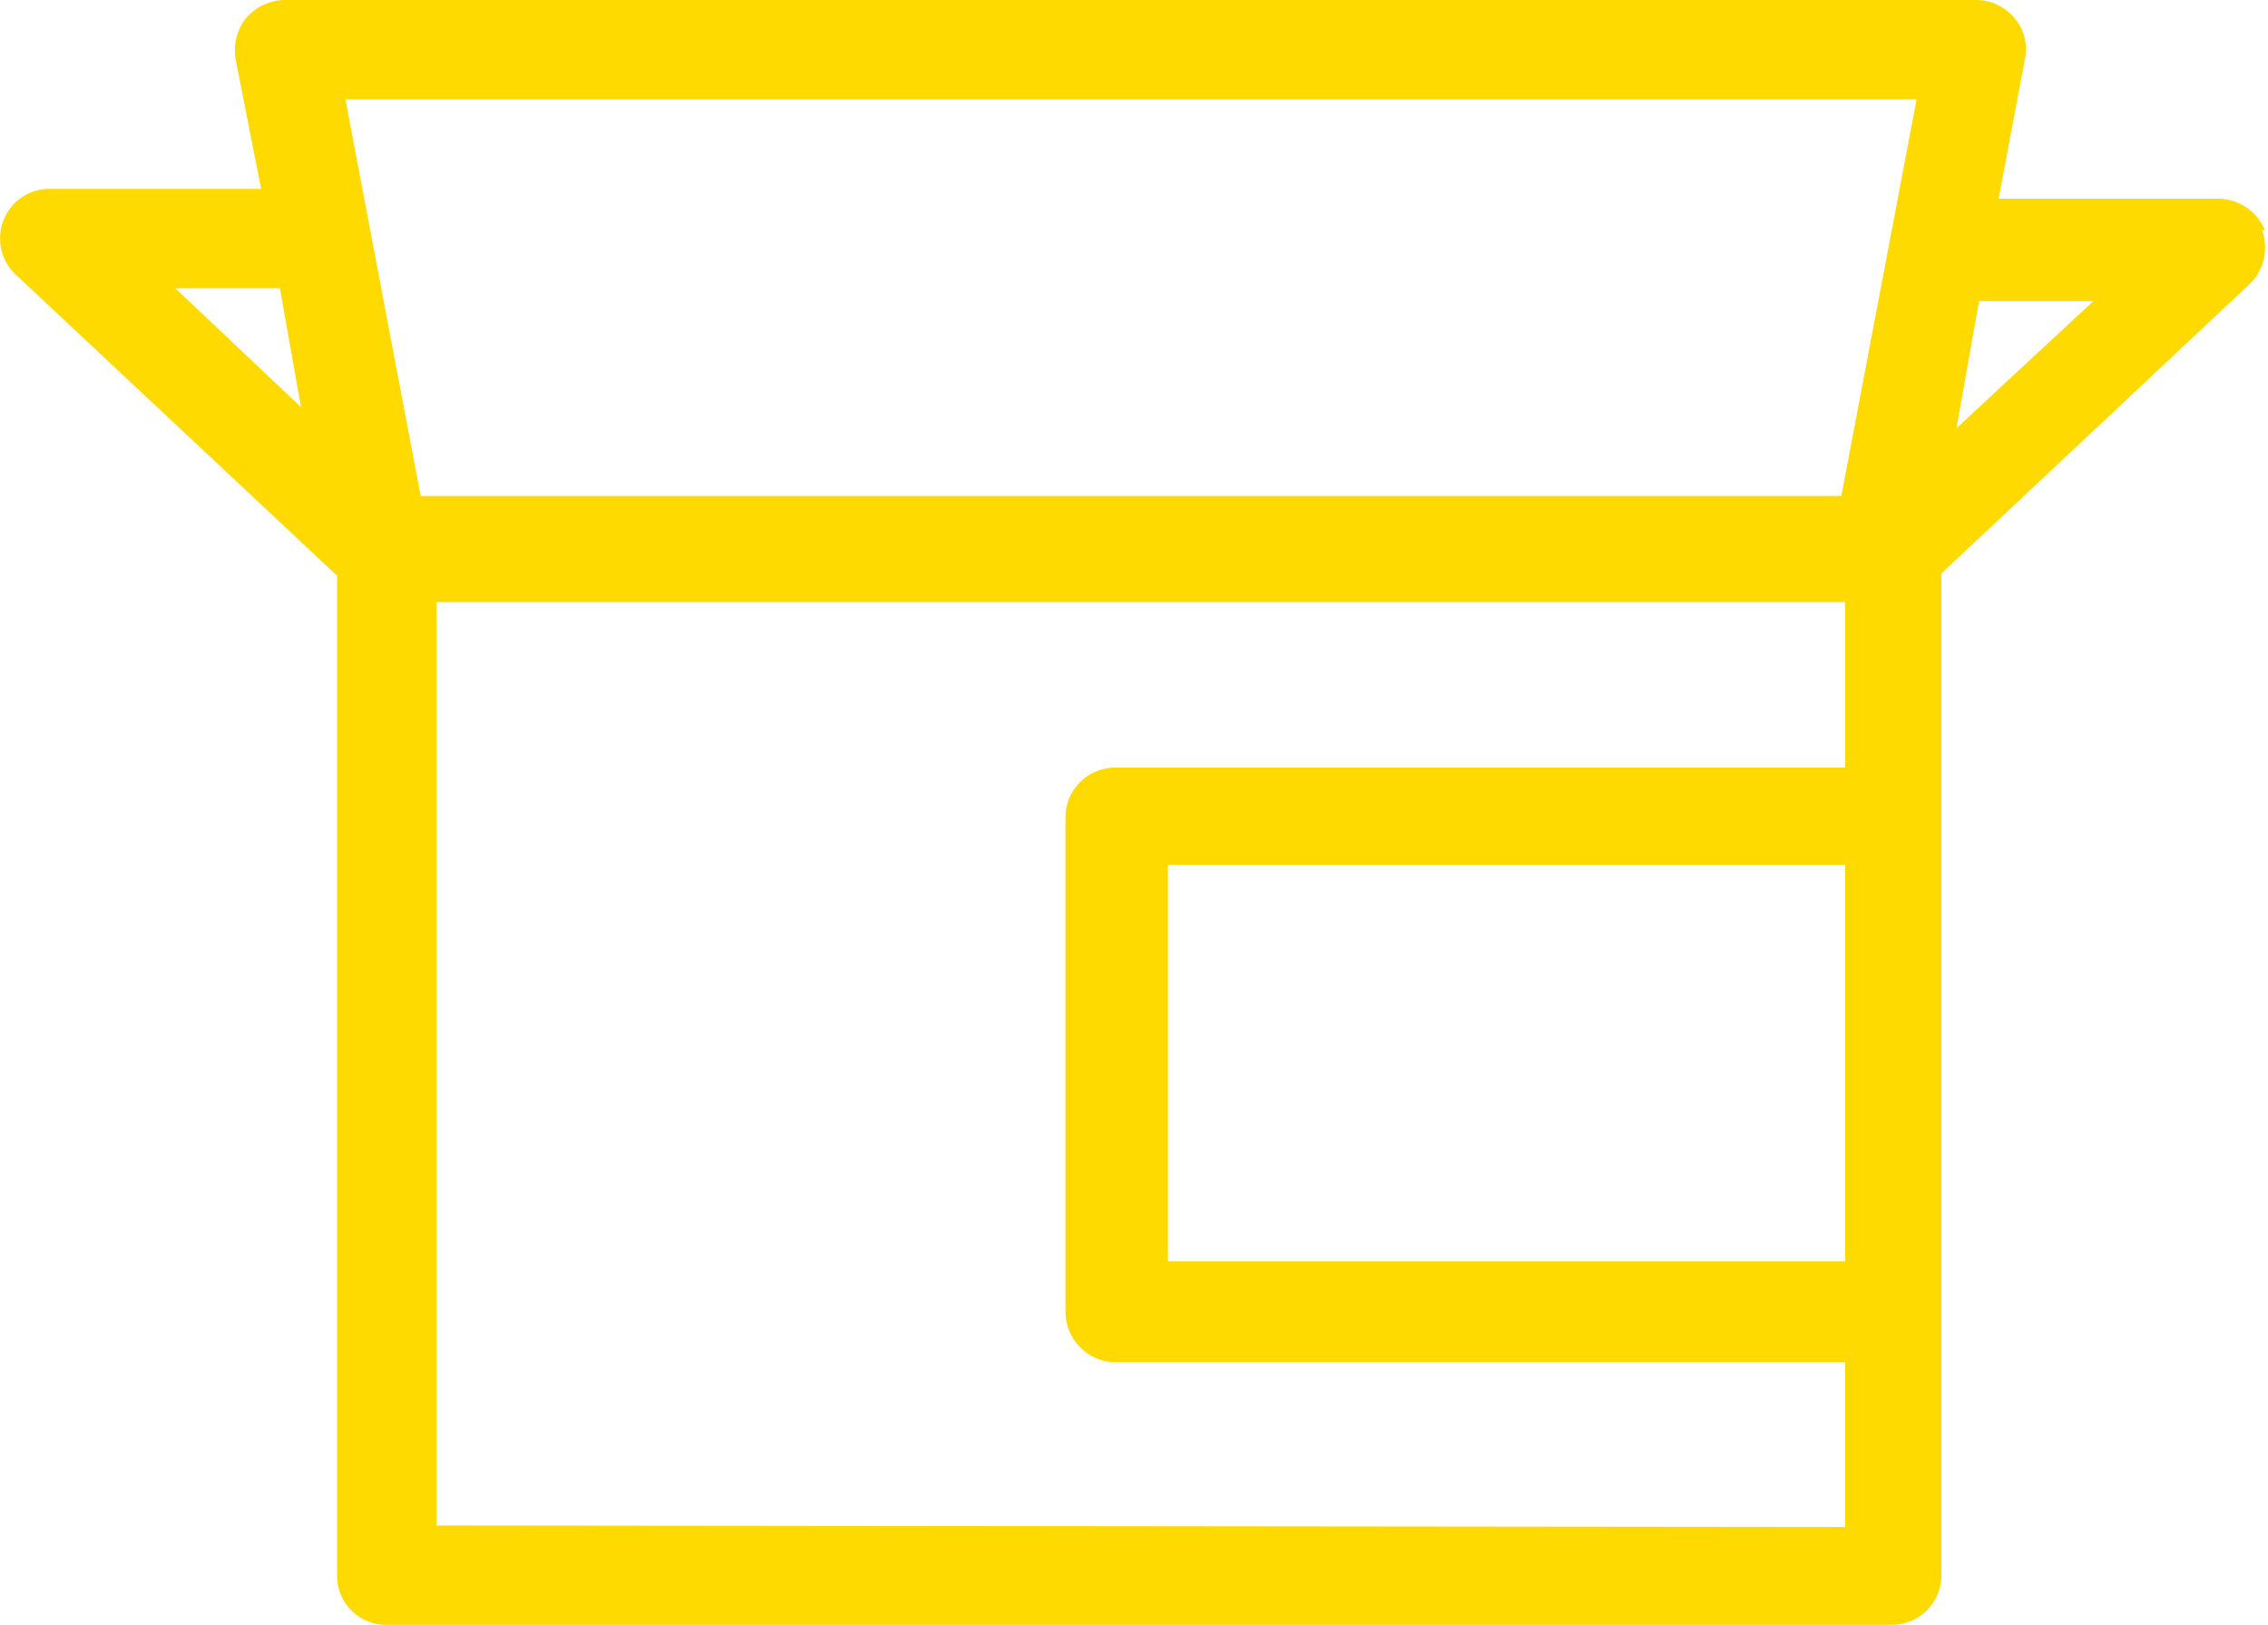 <svg xmlns="http://www.w3.org/2000/svg" viewBox="0 0 30.14 21.59"><defs><style>.cls-1{fill:#ffda00;}</style></defs><title>Asset1</title><g id="Layer_2" data-name="Layer 2"><g id="Layer_1-2" data-name="Layer 1"><path class="cls-1" d="M26,5.69,26.3,4h1.52ZM5.8,20.27V8H24.52v2.2h-9.7a.66.66,0,0,0-.66.65v6.59a.67.67,0,0,0,.66.66h9.7v2.19ZM3.72,3.83,4,5.41,2.33,3.83ZM25.47,1.32l-1,5.27H5.59l-1-5.27Zm-.95,15.44h-9V11.49h9ZM30.1,3.06a.68.68,0,0,0-.62-.42H26.56L26.91.78a.63.63,0,0,0-.14-.54A.66.66,0,0,0,26.26,0H3.78a.69.69,0,0,0-.51.24.7.7,0,0,0-.14.54l.34,1.73H.66a.65.65,0,0,0-.61.41.66.66,0,0,0,.16.73l4.27,4V20.93a.65.65,0,0,0,.66.66h20a.66.66,0,0,0,.66-.66V7.62l4.09-3.84a.67.67,0,0,0,.17-.72"/></g></g></svg>
